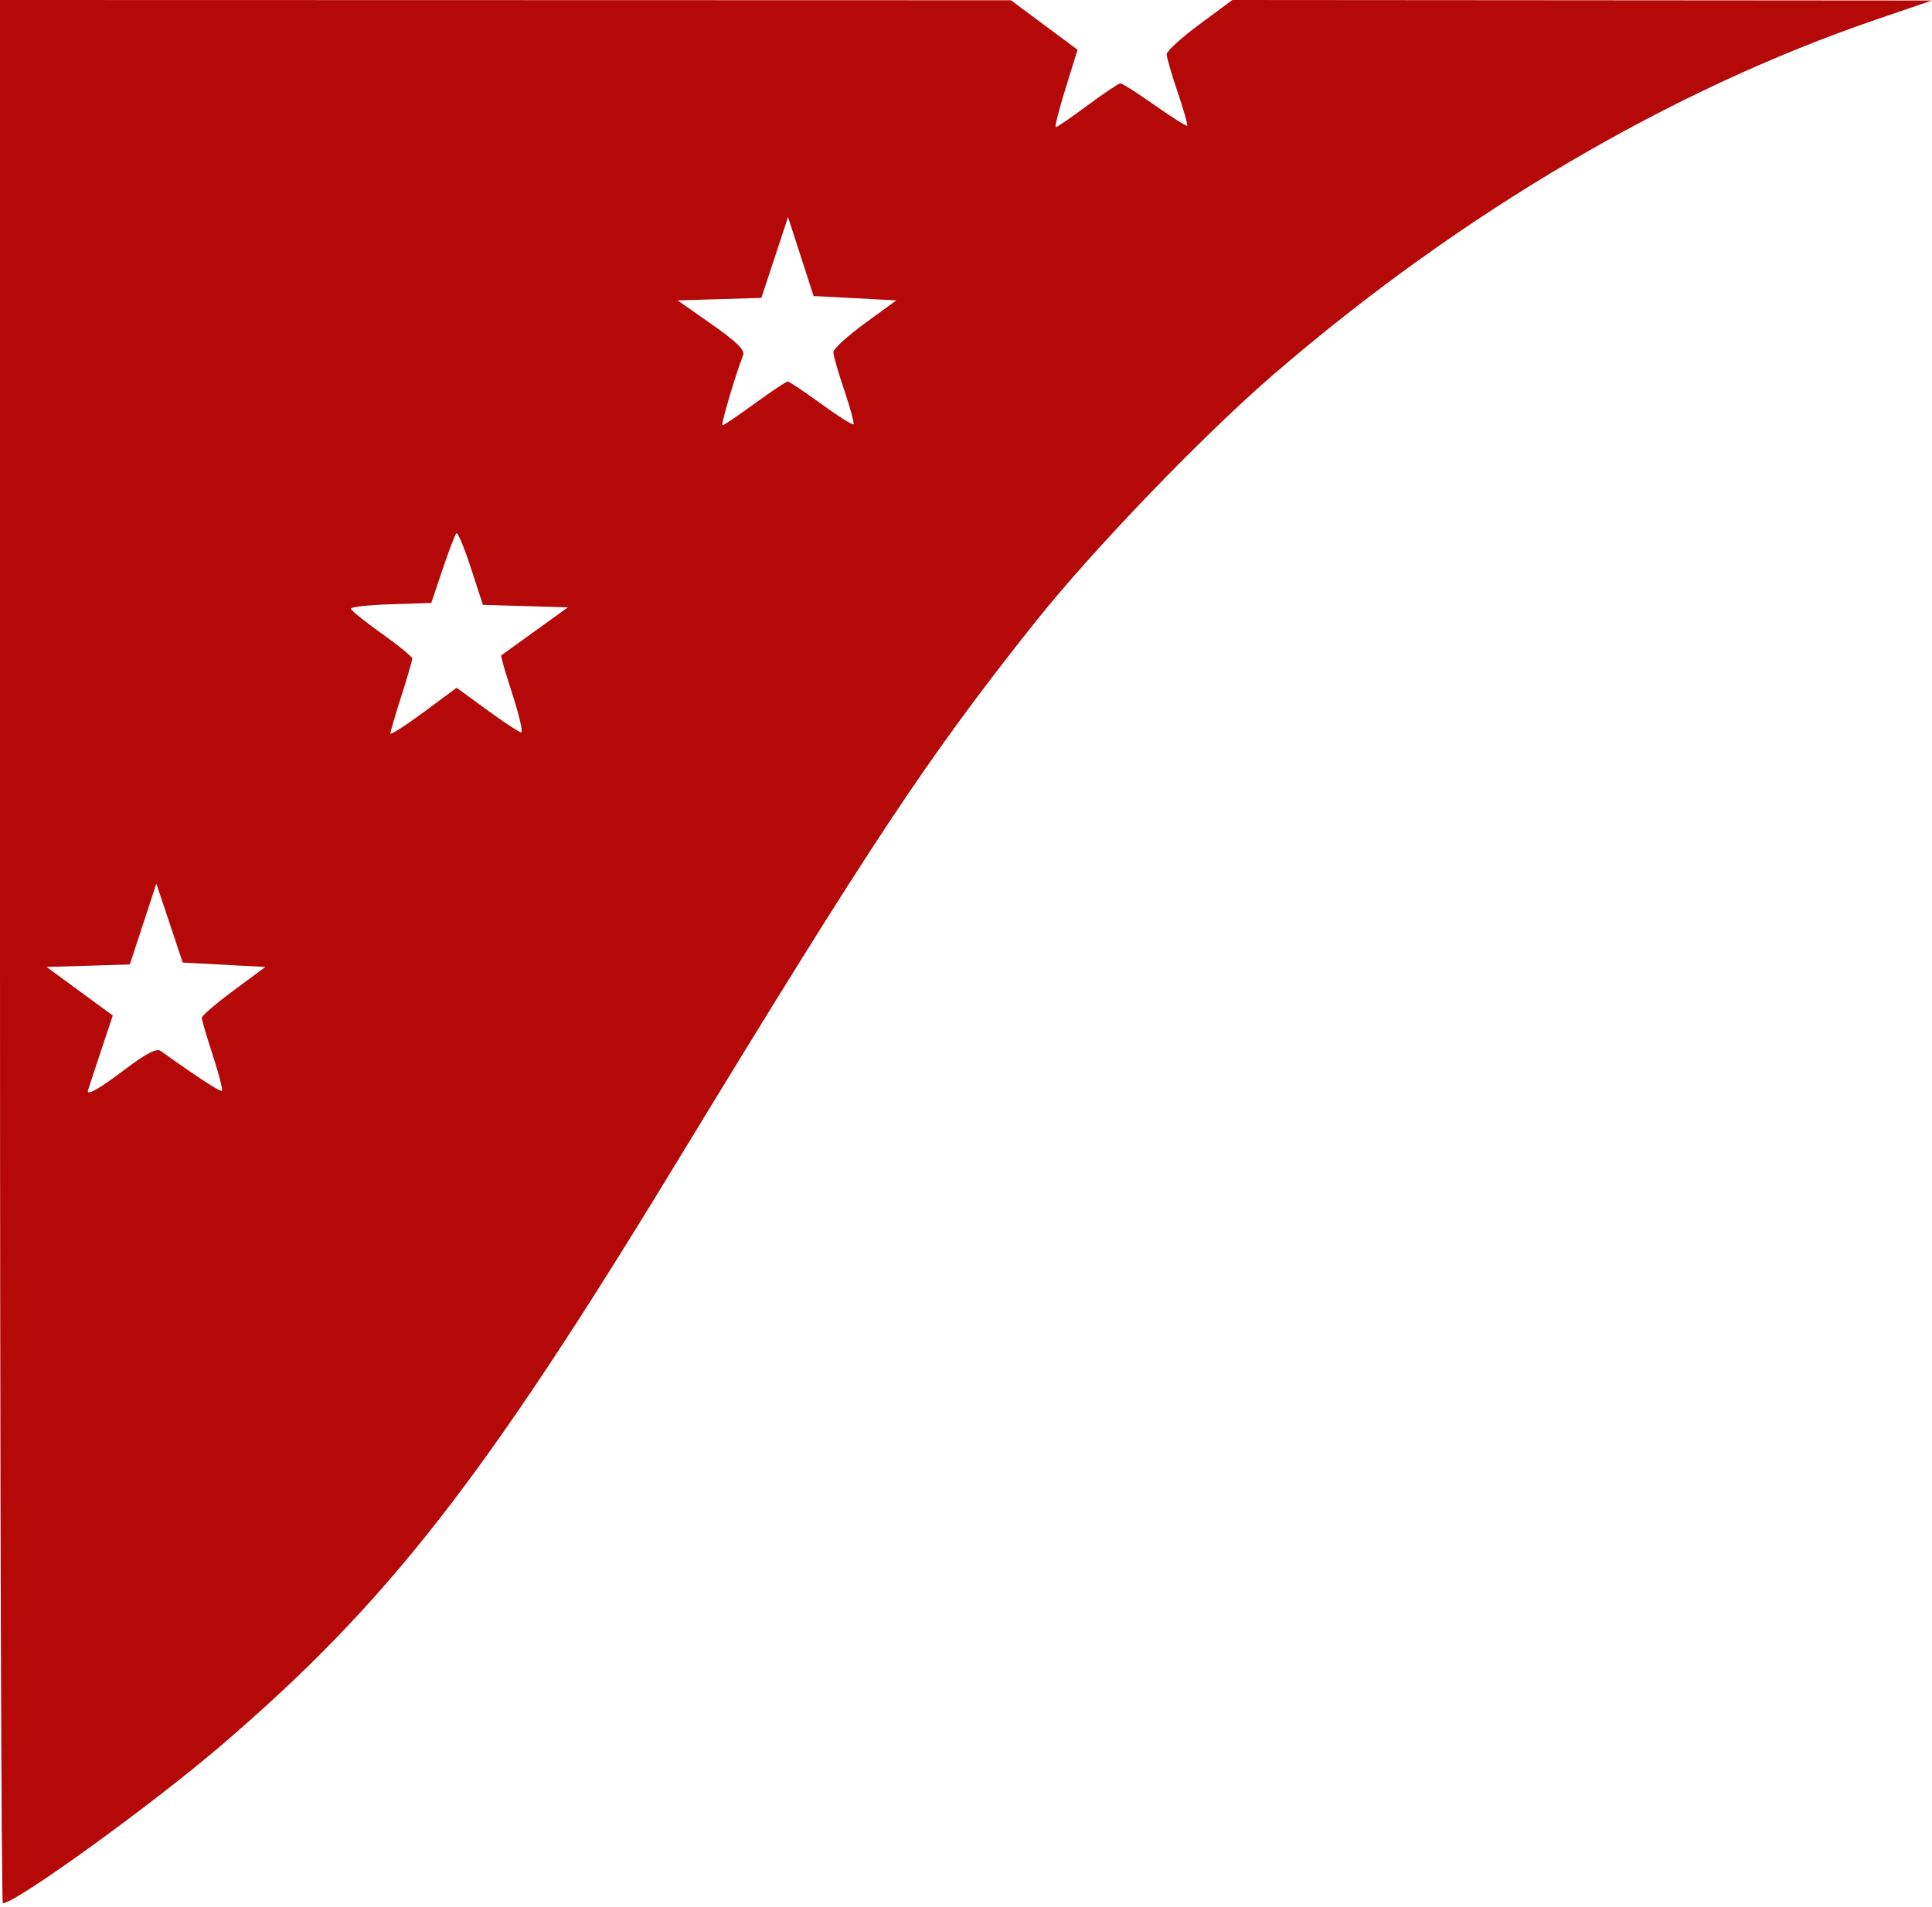 <svg width="156" height="154" viewBox="0 0 156 154" fill="none" xmlns="http://www.w3.org/2000/svg">
<path fill-rule="evenodd" clip-rule="evenodd" d="M151.573 1.551C134.916 7.231 117.929 17.227 102.857 30.218C97.127 35.158 88.186 44.451 83.548 50.288C74.869 61.213 70.472 67.844 54.432 94.202C38.995 119.569 31.259 129.463 17.904 140.918C12.265 145.755 1.28 153.698 0.23 153.698C0.104 153.698 0 119.116 0 76.849V0L40.815 0.01L81.63 0.021L84.32 2.02L87.009 4.02L86.038 7.145C85.503 8.864 85.15 10.27 85.252 10.27C85.355 10.27 86.514 9.473 87.828 8.499C89.141 7.526 90.332 6.729 90.473 6.729C90.614 6.729 91.858 7.524 93.237 8.496C94.616 9.467 95.796 10.211 95.858 10.149C95.92 10.087 95.573 8.865 95.087 7.435C94.6 6.004 94.202 4.629 94.202 4.379C94.202 4.128 95.396 3.041 96.855 1.962L99.507 0L127.754 0.021L156 0.042L151.573 1.551ZM58.097 24.158L54.715 24.259L57.47 26.19C59.447 27.576 60.164 28.276 60.01 28.669C59.389 30.25 58.179 34.352 58.333 34.352C58.431 34.352 59.607 33.555 60.946 32.581C62.285 31.607 63.48 30.81 63.602 30.81C63.724 30.81 64.936 31.619 66.296 32.608C67.655 33.597 68.833 34.341 68.912 34.262C68.991 34.182 68.659 32.947 68.172 31.517C67.685 30.086 67.287 28.702 67.287 28.441C67.287 28.18 68.432 27.132 69.831 26.112L72.376 24.259L69.035 24.082L65.694 23.905L64.662 20.717L63.631 17.53L62.555 20.794L61.48 24.058L58.097 24.158ZM35.739 45.975L34.825 48.695L31.578 48.797C29.793 48.853 28.333 49.012 28.336 49.151C28.338 49.289 29.453 50.194 30.815 51.16C32.176 52.126 33.289 53.037 33.289 53.183C33.289 53.329 32.893 54.69 32.409 56.207C31.924 57.724 31.526 59.086 31.523 59.233C31.521 59.381 32.723 58.61 34.195 57.522L36.871 55.543L39.337 57.343C40.694 58.332 41.931 59.142 42.087 59.142C42.243 59.142 41.922 57.759 41.375 56.069C40.828 54.378 40.418 52.967 40.465 52.933C40.511 52.898 41.743 52.011 43.202 50.959L45.854 49.049L42.423 48.947L38.992 48.847L38.019 45.859C37.484 44.217 36.958 42.959 36.85 43.064C36.742 43.169 36.242 44.479 35.739 45.975ZM7.122 77.988L3.761 78.088L6.433 80.048L9.106 82.008L8.107 85.006C7.557 86.655 7.102 88.044 7.096 88.093C7.039 88.49 8.053 87.904 10.094 86.358C11.736 85.115 12.645 84.636 12.948 84.853C16.062 87.076 17.801 88.206 17.921 88.086C18.002 88.005 17.668 86.714 17.18 85.216C16.69 83.719 16.291 82.358 16.291 82.194C16.291 82.029 17.446 81.038 18.858 79.991L21.426 78.088L18.09 77.911L14.753 77.734L13.689 74.547L12.624 71.36L11.554 74.624L10.483 77.887L7.122 77.988Z" fill="#B50909"/>
</svg>
